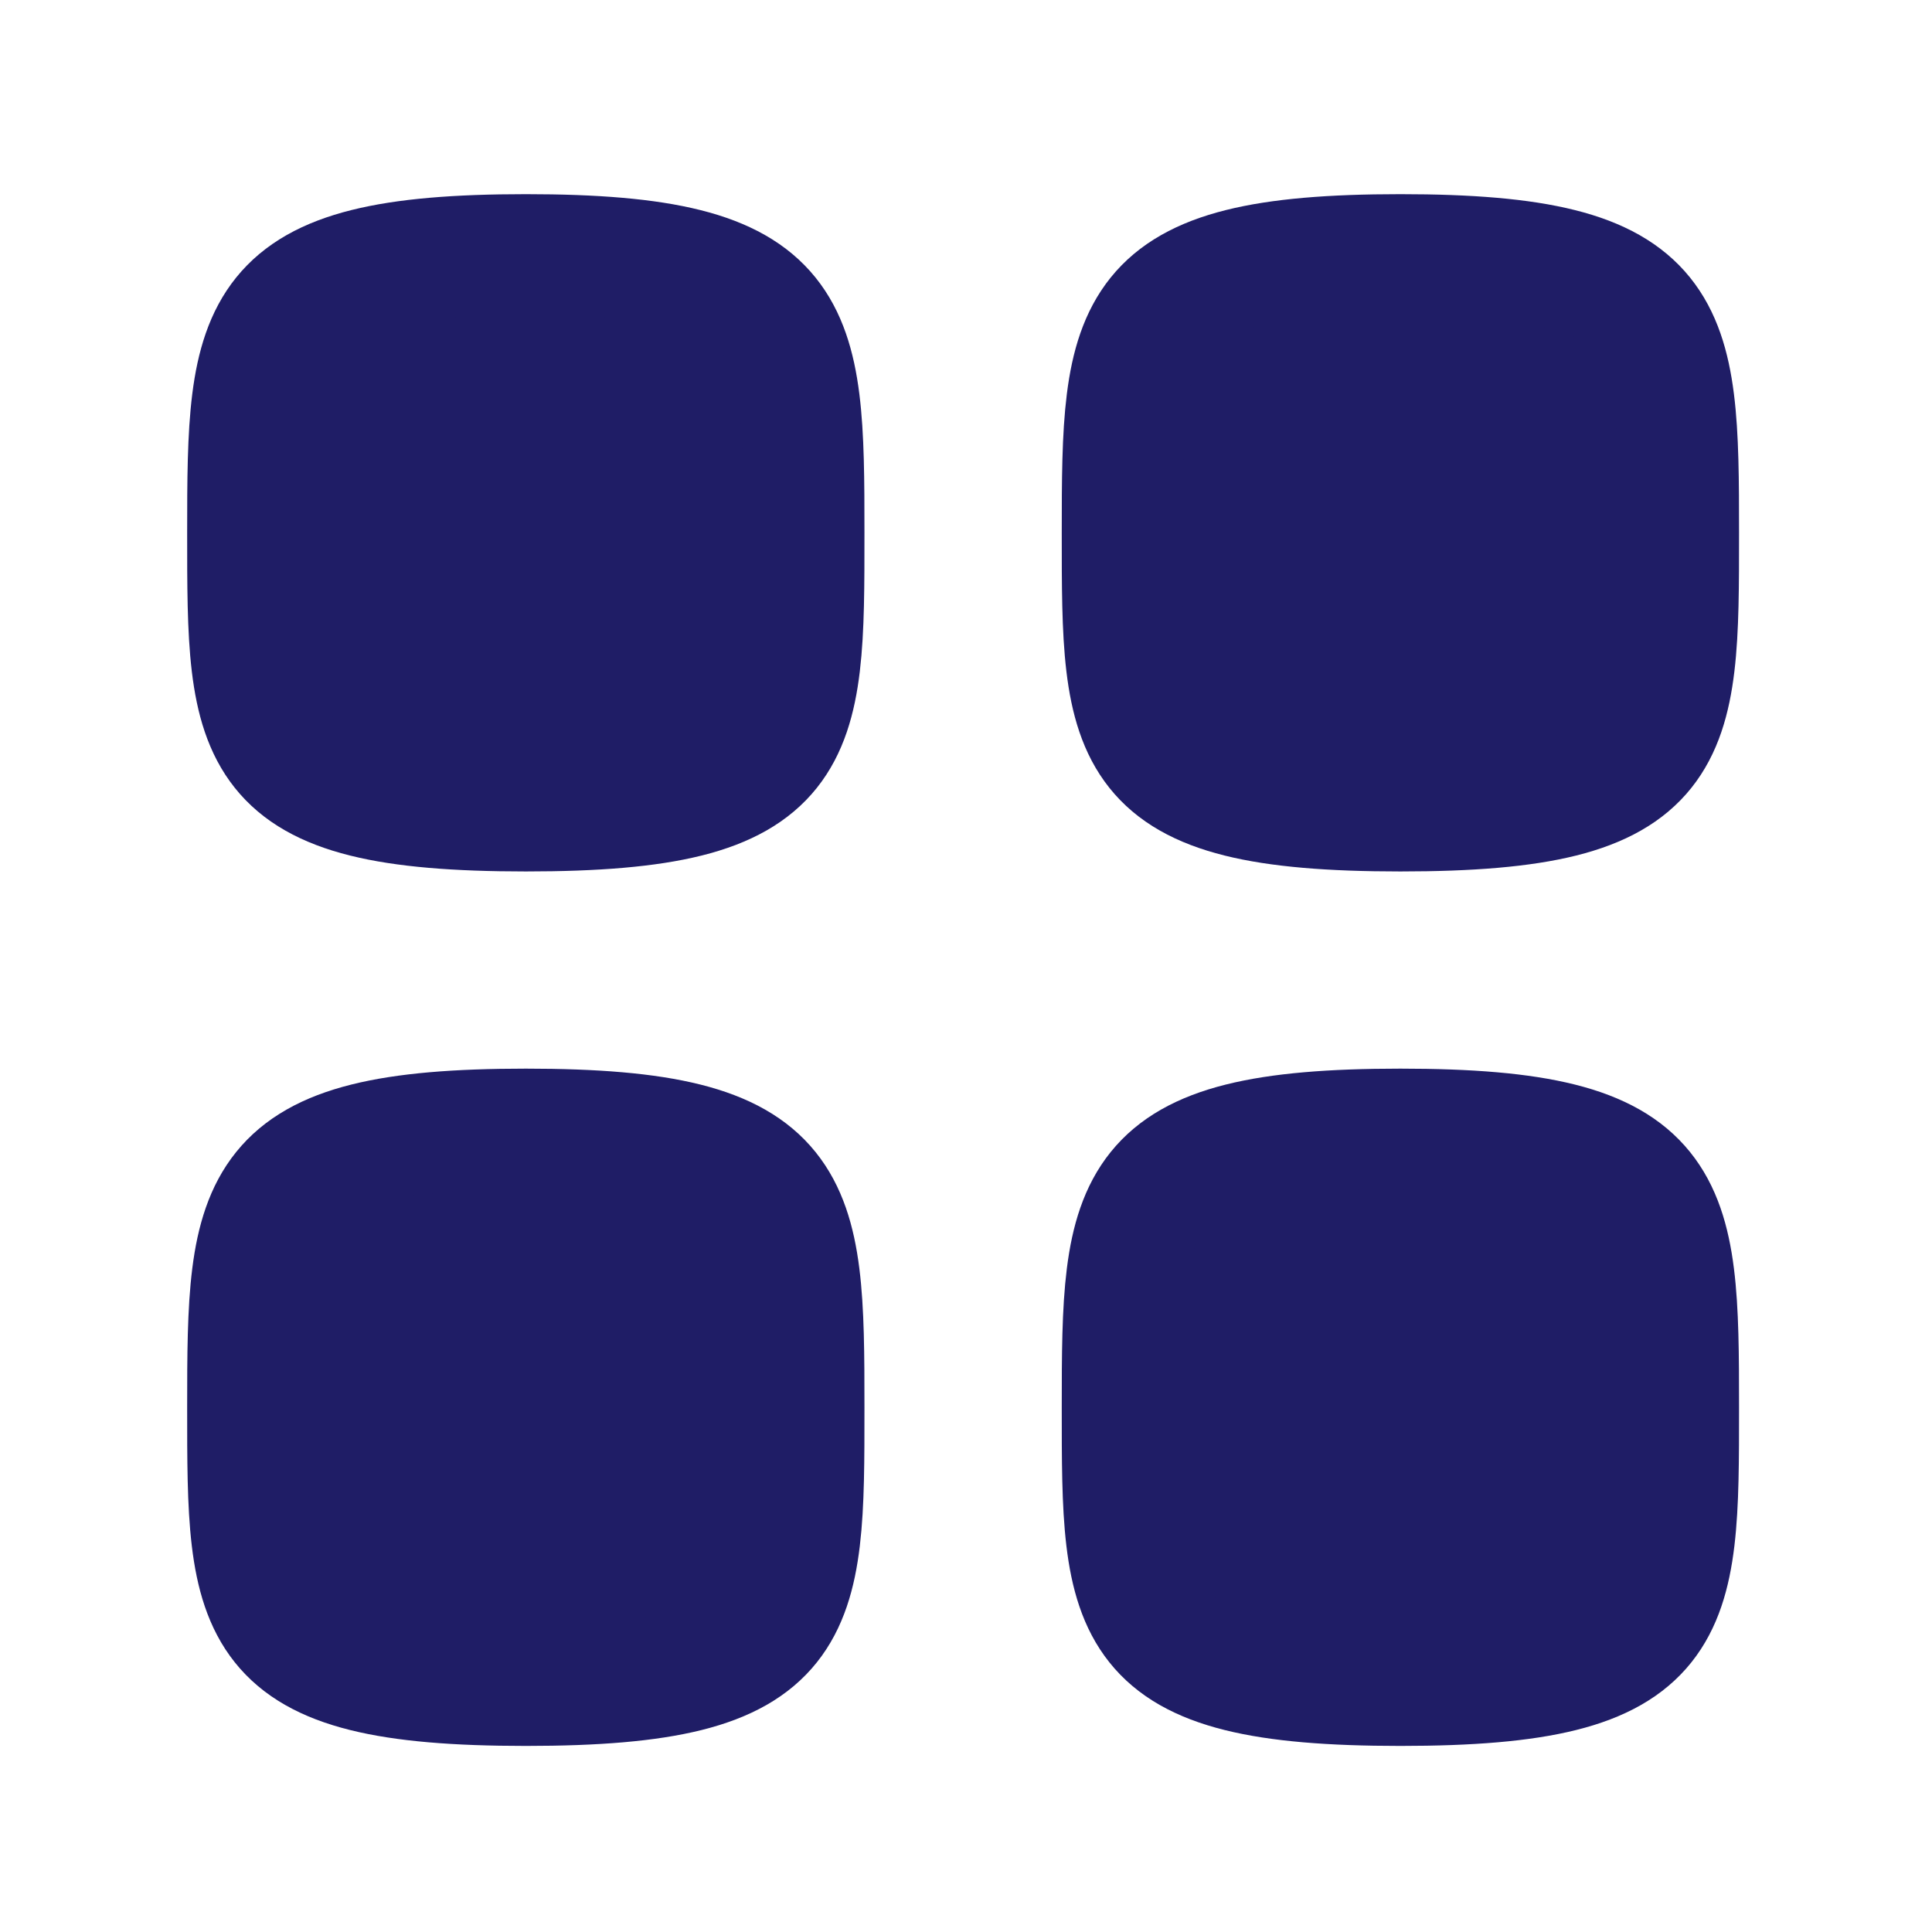 <svg width="16" height="16" viewBox="0 0 16 16" fill="none" xmlns="http://www.w3.org/2000/svg">
<g id="Iconly/Light/Category">
<g id="Category">
<path id="Stroke 1" fill-rule="evenodd" clip-rule="evenodd" d="M2.05 4.412C2.05 2.684 2.069 2.108 4.355 2.108C6.641 2.108 6.659 2.684 6.659 4.412C6.659 6.141 6.667 6.717 4.355 6.717C2.043 6.717 2.05 6.141 2.05 4.412Z" fill="#1F1D66" stroke="#1F1D66" stroke-linecap="round" stroke-linejoin="round"/>
<path id="Stroke 3" fill-rule="evenodd" clip-rule="evenodd" d="M9.293 4.412C9.293 2.684 9.311 2.108 11.597 2.108C13.883 2.108 13.902 2.684 13.902 4.412C13.902 6.141 13.909 6.717 11.597 6.717C9.286 6.717 9.293 6.141 9.293 4.412Z" fill="#1F1D66" stroke="#1F1D66" stroke-linecap="round" stroke-linejoin="round"/>
<path id="Stroke 5" fill-rule="evenodd" clip-rule="evenodd" d="M2.05 11.655C2.05 9.926 2.069 9.35 4.355 9.35C6.641 9.35 6.659 9.926 6.659 11.655C6.659 13.383 6.667 13.959 4.355 13.959C2.043 13.959 2.05 13.383 2.05 11.655Z" fill="#1F1D66" stroke="#1F1D66" stroke-linecap="round" stroke-linejoin="round"/>
<path id="Stroke 7" fill-rule="evenodd" clip-rule="evenodd" d="M9.293 11.655C9.293 9.926 9.311 9.35 11.597 9.35C13.883 9.35 13.902 9.926 13.902 11.655C13.902 13.383 13.909 13.959 11.597 13.959C9.286 13.959 9.293 13.383 9.293 11.655Z" fill="#1F1D66" stroke="#1F1D66" stroke-linecap="round" stroke-linejoin="round"/>
</g>
</g>
</svg>
